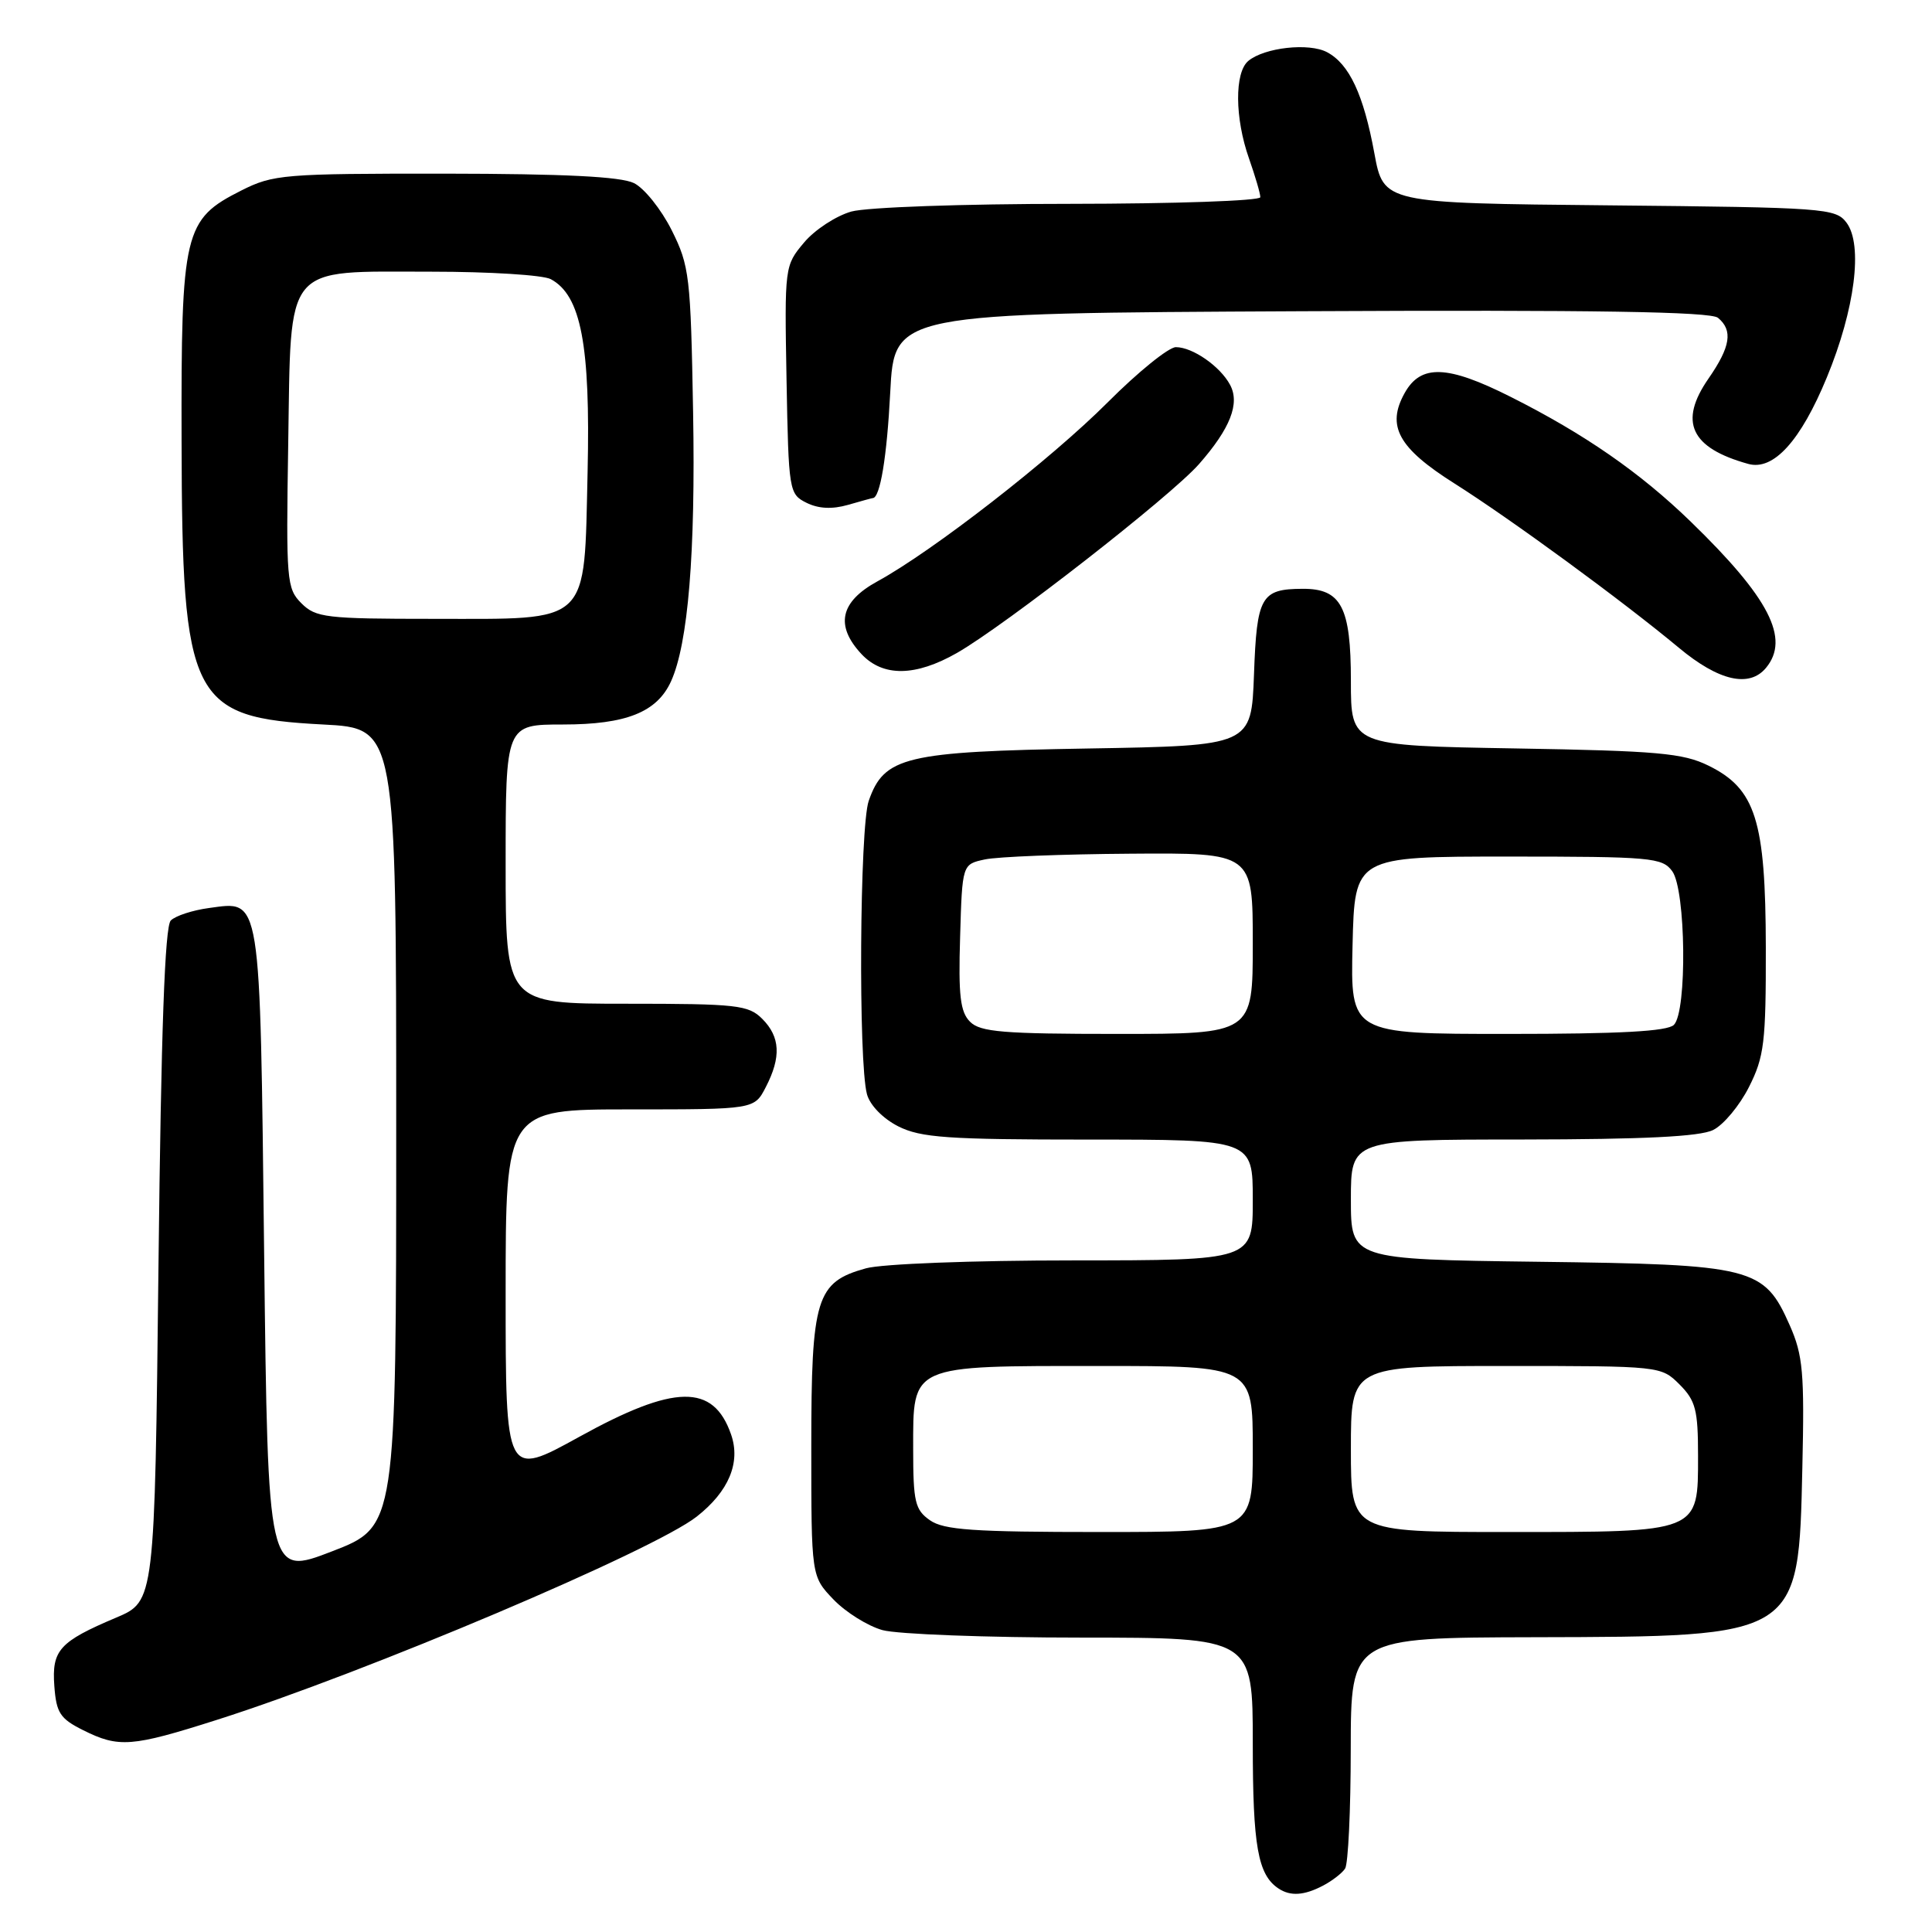 <?xml version="1.0" encoding="UTF-8" standalone="no"?>
<!DOCTYPE svg PUBLIC "-//W3C//DTD SVG 1.1//EN" "http://www.w3.org/Graphics/SVG/1.1/DTD/svg11.dtd" >
<svg xmlns="http://www.w3.org/2000/svg" xmlns:xlink="http://www.w3.org/1999/xlink" version="1.1" viewBox="0 0 256 256">
 <g >
 <path fill="currentColor"
d=" M 175.32 249.85 C 176.52 249.22 177.83 248.21 178.23 247.60 C 178.64 247.00 178.98 239.86 178.98 231.75 C 179.00 217.00 179.00 217.00 203.25 216.94 C 238.51 216.86 238.32 216.98 238.82 194.49 C 239.11 181.89 238.90 179.57 237.16 175.63 C 233.74 167.89 232.37 167.55 203.75 167.19 C 179.00 166.87 179.00 166.87 179.00 158.94 C 179.00 151.00 179.00 151.00 201.75 150.99 C 217.80 150.97 225.24 150.61 227.00 149.73 C 228.38 149.05 230.51 146.49 231.75 144.03 C 233.77 140.03 234.00 138.13 233.98 125.54 C 233.95 108.69 232.63 104.52 226.38 101.45 C 223.01 99.79 219.63 99.49 200.75 99.17 C 179.00 98.80 179.00 98.80 179.00 90.23 C 179.00 80.43 177.72 77.99 172.60 78.02 C 167.09 78.04 166.53 79.03 166.16 89.37 C 165.81 98.81 165.81 98.81 144.16 99.18 C 119.92 99.59 117.15 100.26 115.11 106.12 C 113.91 109.56 113.72 140.75 114.88 145.00 C 115.28 146.46 117.00 148.22 119.03 149.25 C 122.02 150.75 125.54 151.00 144.25 151.00 C 166.00 151.00 166.00 151.00 166.00 159.00 C 166.00 167.00 166.00 167.00 142.25 167.01 C 128.84 167.01 116.86 167.47 114.74 168.06 C 108.14 169.89 107.50 171.97 107.50 191.64 C 107.50 208.87 107.50 208.87 110.44 211.94 C 112.06 213.63 114.99 215.46 116.94 216.00 C 118.90 216.54 130.74 216.99 143.25 216.99 C 166.00 217.00 166.00 217.00 166.00 231.07 C 166.00 244.62 166.67 248.41 169.40 250.23 C 170.98 251.29 172.81 251.17 175.32 249.85 Z  M 28.74 227.89 C 48.44 221.63 86.60 205.46 92.33 200.95 C 96.57 197.62 98.17 193.79 96.87 190.07 C 94.52 183.32 89.40 183.40 76.75 190.39 C 67.00 195.77 67.00 195.77 67.00 171.39 C 67.00 147.00 67.00 147.00 83.47 147.00 C 99.95 147.00 99.95 147.00 101.47 144.05 C 103.53 140.07 103.39 137.39 101.00 135.00 C 99.17 133.17 97.67 133.00 83.00 133.00 C 67.00 133.00 67.00 133.00 67.00 114.50 C 67.00 96.00 67.00 96.00 74.60 96.00 C 82.97 96.00 87.05 94.37 88.91 90.29 C 91.18 85.31 92.17 73.27 91.84 54.66 C 91.52 36.58 91.36 35.22 89.00 30.50 C 87.62 27.75 85.38 24.94 84.00 24.26 C 82.24 23.40 74.81 23.03 58.96 23.01 C 37.56 23.00 36.20 23.11 31.96 25.25 C 24.37 29.08 23.99 30.65 24.06 58.50 C 24.13 92.80 25.28 95.09 42.82 96.00 C 52.50 96.50 52.50 96.50 52.50 149.39 C 52.50 202.28 52.50 202.28 44.00 205.56 C 35.50 208.84 35.50 208.84 35.00 166.07 C 34.44 118.04 34.65 119.38 27.67 120.32 C 25.52 120.61 23.25 121.35 22.63 121.97 C 21.84 122.76 21.35 136.50 21.00 167.64 C 20.50 212.18 20.50 212.18 15.40 214.34 C 7.86 217.53 6.85 218.65 7.20 223.41 C 7.46 226.96 7.96 227.73 11.00 229.25 C 15.74 231.62 17.44 231.49 28.74 227.89 Z  M 234.00 88.50 C 237.22 84.62 234.44 79.22 224.04 69.13 C 217.33 62.62 209.95 57.50 200.16 52.58 C 191.78 48.36 188.27 48.24 186.13 52.07 C 183.68 56.45 185.28 59.36 192.72 64.06 C 200.26 68.83 214.94 79.58 222.48 85.85 C 227.74 90.23 231.79 91.16 234.00 88.50 Z  M 126.80 86.52 C 133.21 82.85 155.15 65.74 158.88 61.49 C 163.02 56.77 164.32 53.46 162.99 50.99 C 161.68 48.54 158.03 46.00 155.81 46.00 C 154.86 46.00 150.79 49.29 146.79 53.30 C 139.22 60.88 123.62 73.01 116.25 77.04 C 111.31 79.74 110.63 82.91 114.17 86.69 C 117.02 89.71 121.31 89.65 126.80 86.52 Z  M 115.64 66.00 C 116.62 66.00 117.52 60.56 117.96 52.00 C 118.50 41.50 118.50 41.50 172.39 41.24 C 211.35 41.05 226.65 41.30 227.64 42.11 C 229.65 43.78 229.31 45.94 226.38 50.17 C 222.41 55.90 224.01 59.35 231.65 61.47 C 234.99 62.40 238.59 58.44 242.07 50.00 C 245.79 40.99 246.88 32.43 244.67 29.50 C 243.23 27.59 241.81 27.49 213.25 27.21 C 183.33 26.92 183.33 26.92 182.11 20.31 C 180.68 12.53 178.79 8.49 175.85 6.92 C 173.46 5.64 167.56 6.29 165.41 8.07 C 163.57 9.60 163.61 15.65 165.50 21.00 C 166.32 23.34 167.00 25.64 167.00 26.13 C 167.00 26.61 155.64 27.00 141.75 27.01 C 127.61 27.01 114.88 27.46 112.81 28.03 C 110.79 28.60 107.96 30.44 106.54 32.14 C 103.97 35.19 103.95 35.34 104.22 50.33 C 104.49 65.09 104.56 65.47 106.86 66.62 C 108.45 67.41 110.26 67.50 112.36 66.90 C 114.08 66.40 115.55 66.00 115.64 66.00 Z  M 123.22 201.44 C 121.25 200.06 121.00 199.02 121.00 192.00 C 121.00 180.75 120.44 181.00 145.72 181.00 C 166.00 181.00 166.00 181.00 166.00 192.00 C 166.00 203.00 166.00 203.00 145.72 203.00 C 128.99 203.00 125.06 202.73 123.22 201.44 Z  M 179.00 192.00 C 179.00 181.00 179.00 181.00 199.55 181.00 C 220.03 181.00 220.10 181.01 222.55 183.45 C 224.68 185.59 225.00 186.81 225.00 192.90 C 225.00 203.13 225.32 203.00 199.78 203.00 C 179.00 203.00 179.00 203.00 179.00 192.00 Z  M 128.54 135.39 C 127.24 134.10 126.98 131.93 127.22 124.15 C 127.50 114.52 127.50 114.52 130.50 113.88 C 132.15 113.52 140.81 113.18 149.75 113.12 C 166.00 113.00 166.00 113.00 166.00 125.00 C 166.00 137.00 166.00 137.00 148.07 137.00 C 132.94 137.00 129.89 136.75 128.54 135.39 Z  M 179.22 125.25 C 179.50 113.50 179.50 113.50 199.83 113.50 C 218.80 113.50 220.26 113.63 221.58 115.44 C 223.39 117.92 223.57 134.03 221.80 135.80 C 220.94 136.66 214.64 137.00 199.77 137.00 C 178.94 137.00 178.94 137.00 179.22 125.25 Z  M 39.94 79.94 C 37.98 77.98 37.90 76.95 38.19 58.85 C 38.58 34.62 37.44 36.00 57.18 36.00 C 64.85 36.00 71.96 36.44 72.98 36.99 C 76.99 39.14 78.24 45.70 77.86 62.52 C 77.38 83.01 78.44 82.00 57.39 82.00 C 43.18 82.00 41.84 81.84 39.94 79.94 Z "/>
</g>
</svg>